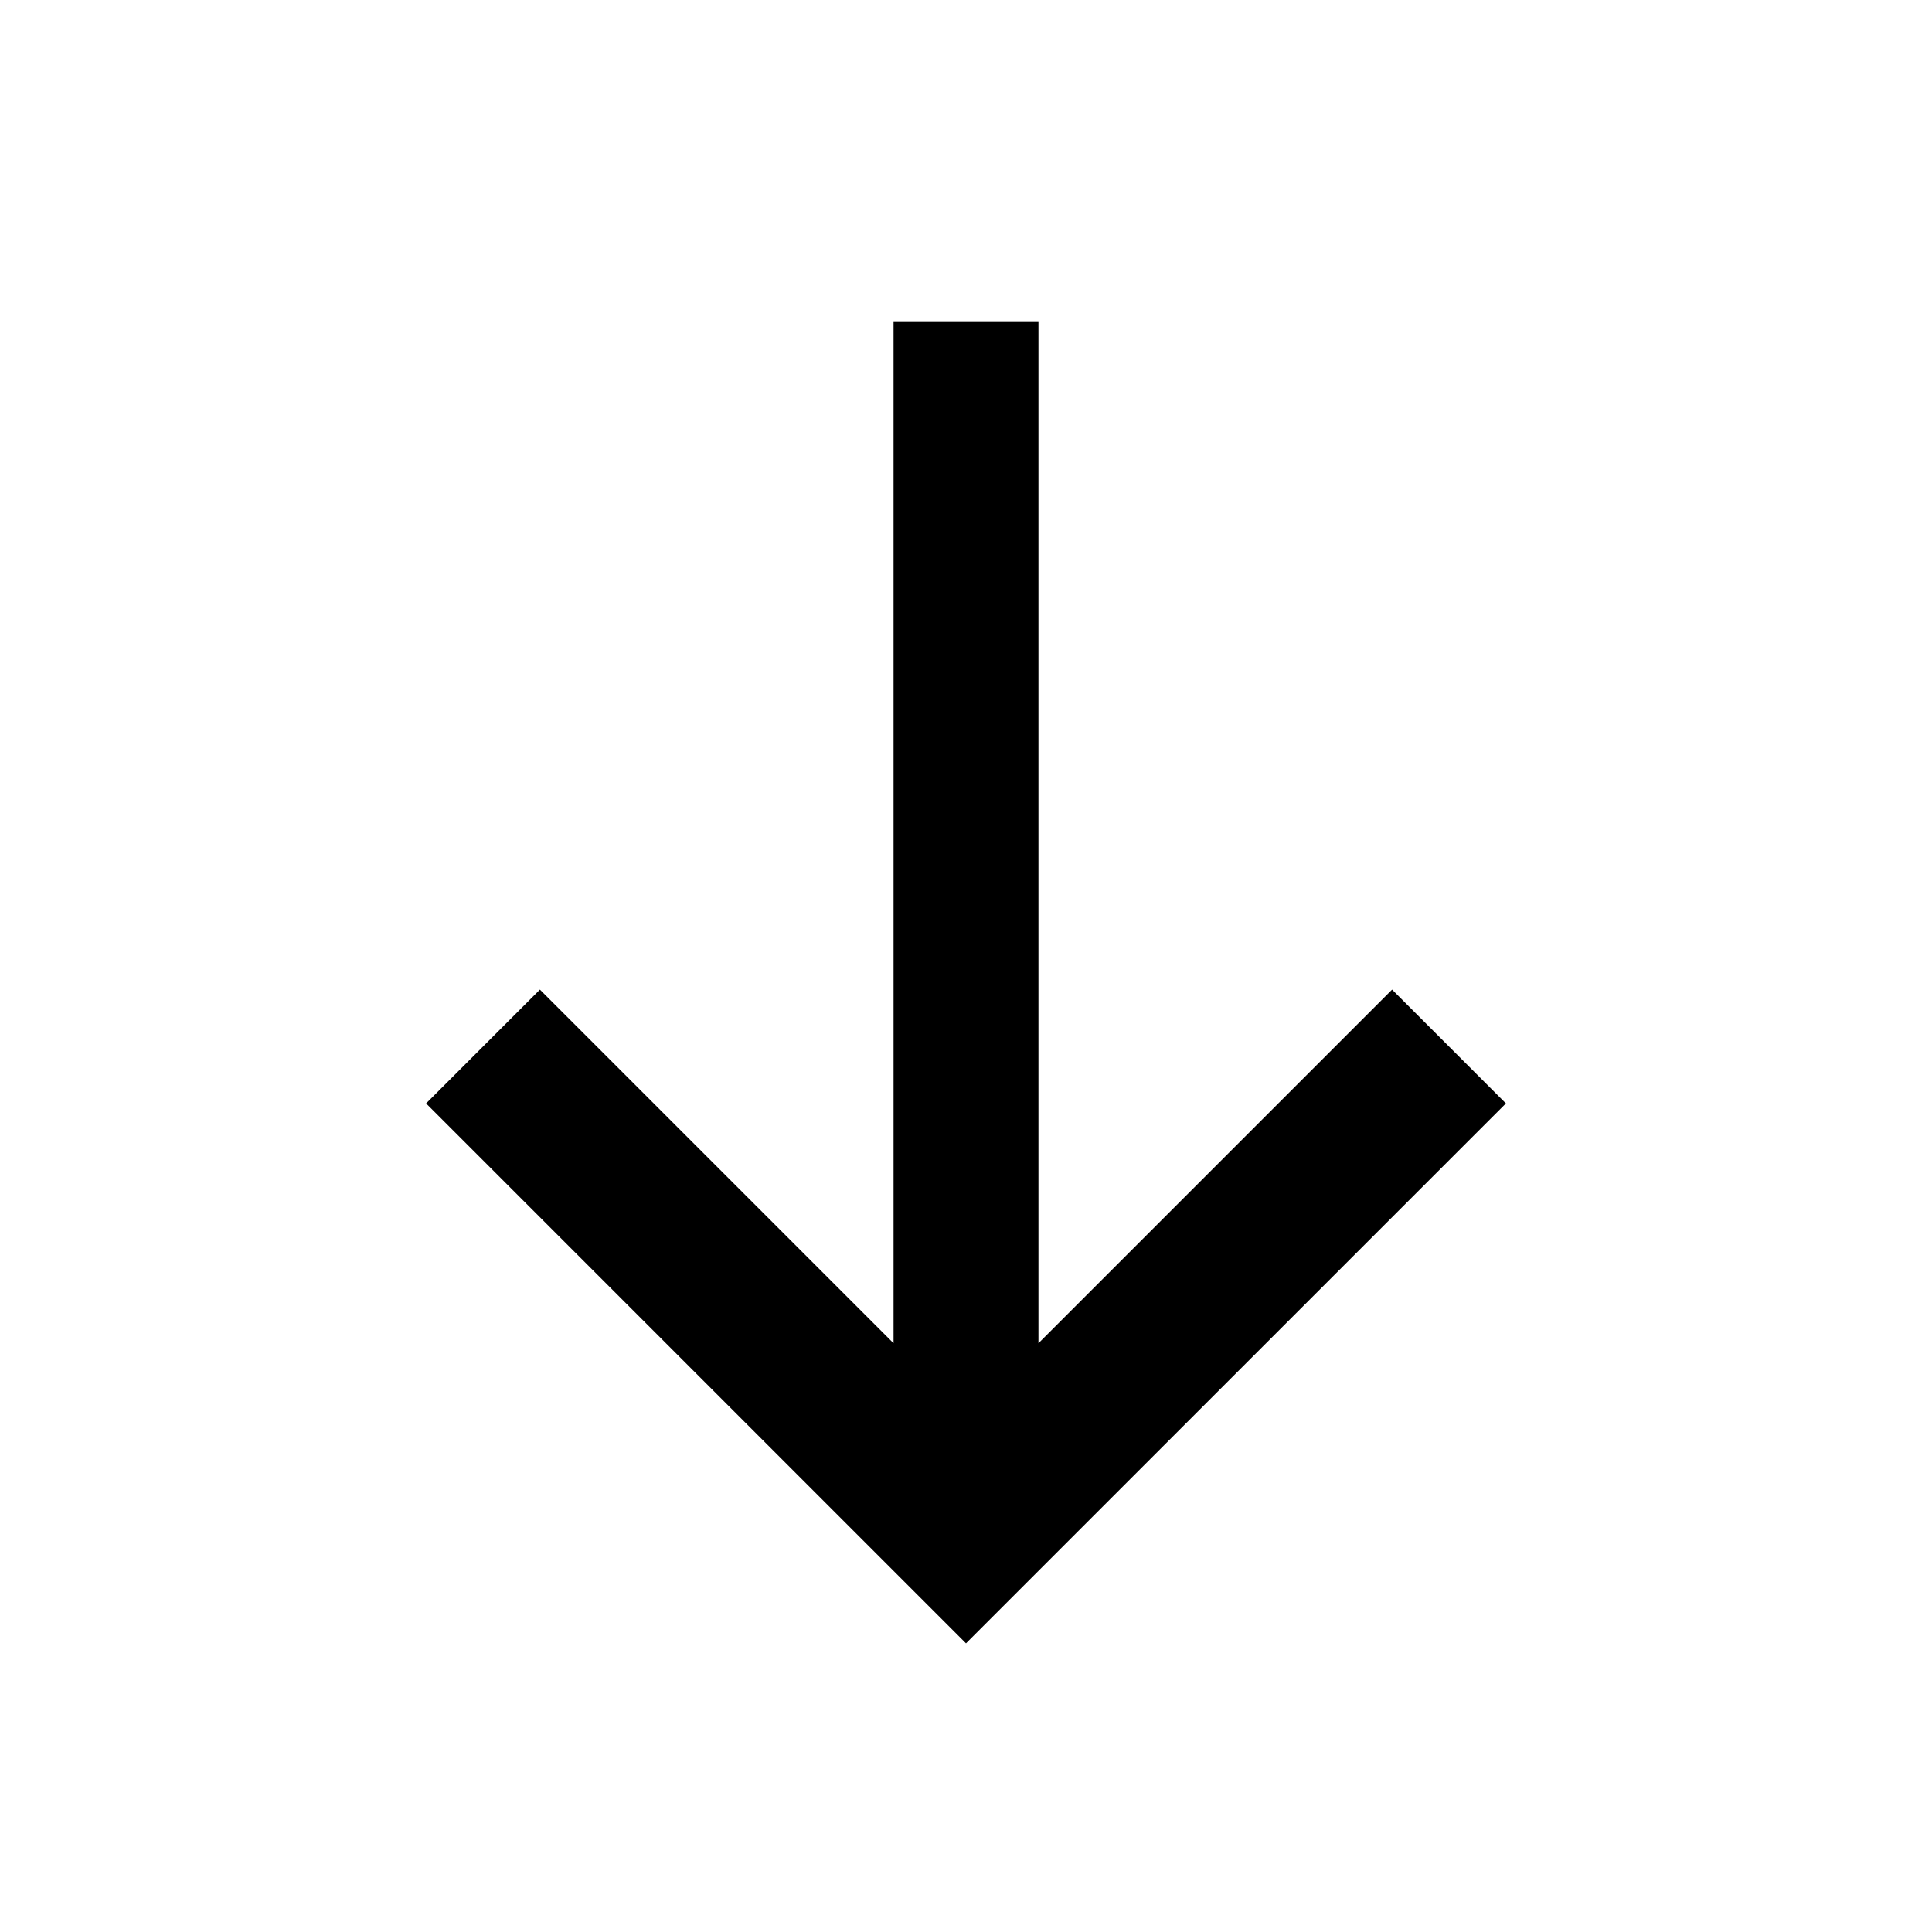 <svg width="24" height="24" viewBox="0 0 24 24" fill="none" xmlns="http://www.w3.org/2000/svg">
<path fill-rule="evenodd" clip-rule="evenodd" d="M5.293 13.707L11.293 19.707L12 20.414L12.707 19.707L18.707 13.707L17.293 12.293L12.9 16.686V4L11.1 4V16.686L6.707 12.293L5.293 13.707Z" fill="currentColor"/>
</svg>
